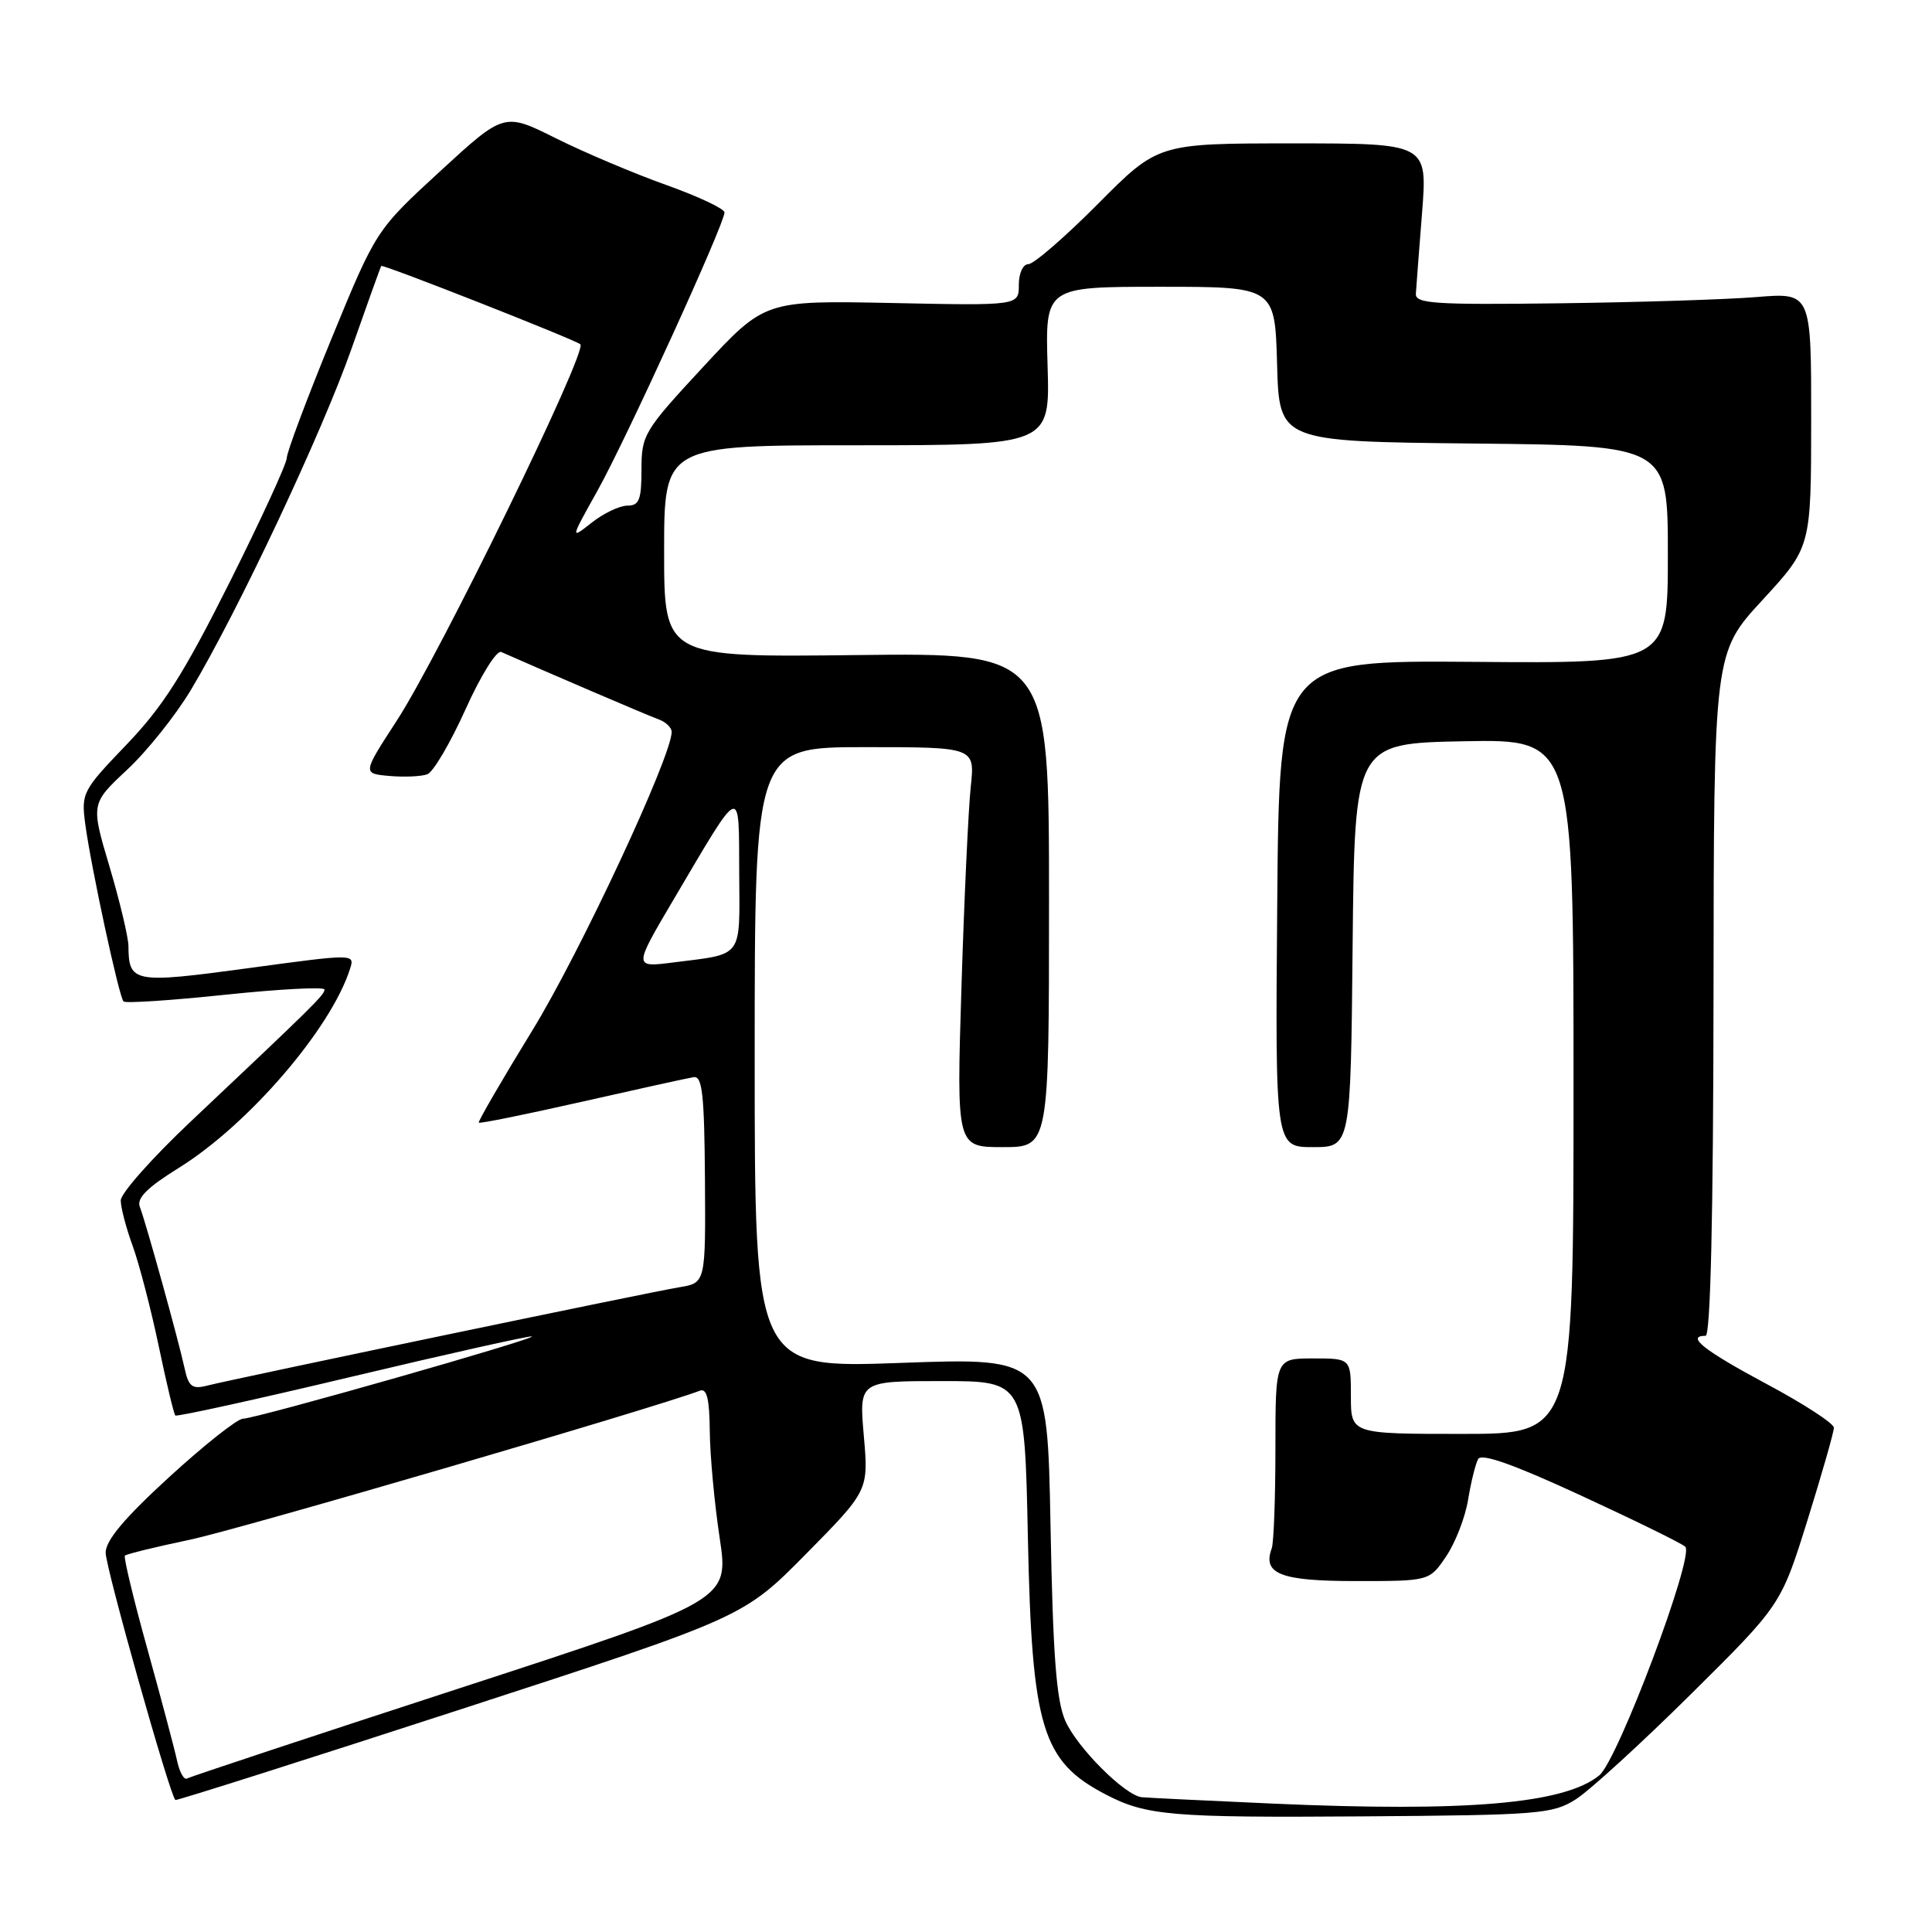 <?xml version="1.0" encoding="UTF-8" standalone="no"?>
<!DOCTYPE svg PUBLIC "-//W3C//DTD SVG 1.1//EN" "http://www.w3.org/Graphics/SVG/1.1/DTD/svg11.dtd" >
<svg xmlns="http://www.w3.org/2000/svg" xmlns:xlink="http://www.w3.org/1999/xlink" version="1.1" viewBox="0 0 256 256">
 <g >
 <path fill="currentColor"
d=" M 208.80 238.42 C 210.60 237.28 217.46 231.02 224.03 224.51 C 235.99 212.66 235.99 212.66 239.50 201.44 C 241.42 195.27 243.00 189.75 243.00 189.18 C 243.00 188.61 238.95 185.98 234.00 183.34 C 225.79 178.95 223.33 177.00 226.00 177.00 C 226.65 177.00 227.02 161.22 227.05 131.75 C 227.09 86.50 227.09 86.50 233.54 79.50 C 239.98 72.50 239.98 72.50 239.99 55.63 C 240.00 38.77 240.00 38.77 232.75 39.36 C 228.76 39.69 216.95 40.06 206.50 40.19 C 190.06 40.40 187.51 40.23 187.61 38.92 C 187.66 38.09 188.03 33.26 188.43 28.20 C 189.15 19.00 189.15 19.00 171.30 19.00 C 153.45 19.00 153.45 19.00 145.50 27.00 C 141.13 31.40 136.97 35.00 136.27 35.00 C 135.55 35.00 135.00 36.19 135.00 37.75 C 135.00 40.50 135.00 40.50 118.17 40.15 C 101.34 39.81 101.34 39.81 93.17 48.62 C 85.31 57.10 85.00 57.62 85.00 62.22 C 85.00 66.22 84.70 67.00 83.13 67.00 C 82.11 67.00 79.98 68.01 78.41 69.25 C 75.55 71.50 75.55 71.50 79.18 65.00 C 82.98 58.19 96.00 29.67 96.00 28.15 C 96.00 27.66 92.51 26.02 88.25 24.50 C 83.99 22.98 77.42 20.20 73.65 18.32 C 66.80 14.90 66.80 14.90 58.31 22.70 C 49.83 30.50 49.83 30.50 43.91 44.91 C 40.66 52.84 38.00 59.93 38.00 60.68 C 38.00 61.42 34.58 68.86 30.40 77.21 C 24.32 89.34 21.58 93.65 16.76 98.67 C 10.92 104.76 10.75 105.08 11.30 109.22 C 12.07 114.94 15.77 132.10 16.37 132.70 C 16.63 132.96 22.73 132.56 29.92 131.80 C 37.12 131.05 43.00 130.74 43.00 131.12 C 43.00 131.82 41.60 133.20 25.25 148.63 C 20.16 153.43 16.00 158.12 16.00 159.06 C 16.00 159.99 16.71 162.72 17.59 165.12 C 18.46 167.53 20.01 173.49 21.03 178.36 C 22.05 183.24 23.04 187.38 23.23 187.56 C 23.41 187.75 33.88 185.45 46.48 182.45 C 59.08 179.45 69.87 177.04 70.45 177.08 C 71.80 177.18 33.94 187.98 32.18 187.99 C 31.45 188.00 27.06 191.47 22.43 195.71 C 16.50 201.14 14.00 204.11 14.00 205.74 C 14.00 207.74 22.52 237.96 23.24 238.51 C 23.38 238.62 40.38 233.22 61.00 226.51 C 98.50 214.31 98.50 214.31 106.80 205.91 C 115.09 197.50 115.09 197.50 114.46 190.25 C 113.83 183.00 113.83 183.00 124.80 183.00 C 135.77 183.00 135.77 183.00 136.20 203.75 C 136.73 228.96 138.06 233.37 146.50 237.77 C 151.88 240.58 155.18 240.86 180.51 240.68 C 203.94 240.51 205.73 240.37 208.80 238.42 Z  M 168.50 238.98 C 159.70 238.59 151.95 238.21 151.28 238.14 C 149.04 237.89 142.72 231.56 141.16 228.02 C 139.97 225.31 139.52 219.38 139.20 202.19 C 138.78 179.89 138.78 179.89 119.39 180.59 C 100.00 181.30 100.00 181.30 100.00 140.15 C 100.00 99.00 100.00 99.00 114.60 99.00 C 129.19 99.00 129.19 99.00 128.63 104.25 C 128.32 107.14 127.76 119.06 127.40 130.75 C 126.74 152.00 126.74 152.00 132.87 152.00 C 139.00 152.00 139.00 152.00 139.00 119.25 C 139.00 86.50 139.00 86.50 113.50 86.80 C 88.00 87.10 88.00 87.10 88.00 73.05 C 88.00 59.00 88.00 59.00 113.56 59.00 C 139.13 59.00 139.13 59.00 138.81 48.50 C 138.50 38.00 138.50 38.00 153.72 38.00 C 168.93 38.00 168.93 38.00 169.22 48.25 C 169.50 58.50 169.50 58.50 195.25 58.77 C 221.00 59.03 221.00 59.03 221.00 73.47 C 221.00 87.91 221.00 87.91 195.25 87.70 C 169.50 87.50 169.50 87.50 169.24 119.75 C 168.97 152.00 168.97 152.00 173.97 152.00 C 178.97 152.00 178.97 152.00 179.23 125.25 C 179.50 98.50 179.50 98.50 194.00 98.22 C 208.50 97.95 208.50 97.95 208.50 143.97 C 208.50 190.00 208.50 190.00 193.75 190.00 C 179.00 190.00 179.00 190.00 179.00 185.00 C 179.00 180.00 179.00 180.00 174.00 180.00 C 169.00 180.00 169.00 180.00 169.00 191.92 C 169.00 198.47 168.78 204.44 168.51 205.17 C 167.26 208.56 169.69 209.50 179.66 209.50 C 189.41 209.50 189.41 209.50 191.62 206.23 C 192.84 204.43 194.15 201.05 194.53 198.73 C 194.91 196.40 195.51 193.97 195.86 193.33 C 196.30 192.53 200.59 194.05 209.50 198.17 C 216.65 201.47 222.87 204.52 223.31 204.95 C 224.56 206.14 214.38 233.22 211.92 235.24 C 207.33 239.01 194.37 240.13 168.50 238.98 Z  M 23.46 233.29 C 23.13 231.76 21.36 225.10 19.53 218.50 C 17.69 211.90 16.36 206.33 16.55 206.13 C 16.75 205.92 20.64 204.97 25.21 204.01 C 31.67 202.65 86.90 186.51 92.75 184.27 C 93.66 183.92 94.01 185.38 94.05 189.64 C 94.08 192.86 94.67 199.23 95.36 203.78 C 96.60 212.06 96.60 212.06 61.05 223.65 C 41.50 230.02 25.18 235.43 24.78 235.66 C 24.38 235.89 23.79 234.83 23.46 233.29 Z  M 24.47 181.35 C 23.65 177.56 19.31 161.92 18.53 159.92 C 18.08 158.77 19.50 157.35 23.71 154.74 C 32.94 149.00 43.86 136.30 46.38 128.38 C 47.02 126.37 47.01 126.37 32.88 128.29 C 17.71 130.35 17.05 130.23 17.02 125.36 C 17.01 124.19 15.88 119.46 14.52 114.86 C 12.03 106.50 12.03 106.50 16.84 102.00 C 19.49 99.53 23.28 94.78 25.27 91.46 C 31.49 81.09 42.66 57.36 46.58 46.20 C 48.65 40.31 50.42 35.38 50.52 35.24 C 50.70 34.97 76.19 45.00 76.90 45.62 C 77.90 46.49 58.27 86.73 52.57 95.50 C 48.02 102.50 48.02 102.50 51.61 102.82 C 53.59 102.99 55.85 102.89 56.63 102.59 C 57.42 102.29 59.69 98.41 61.69 93.98 C 63.70 89.51 65.81 86.13 66.41 86.39 C 72.41 89.05 85.87 94.82 87.25 95.31 C 88.21 95.65 89.00 96.41 89.00 96.98 C 89.00 100.22 76.86 126.23 70.56 136.50 C 66.51 143.10 63.31 148.62 63.44 148.76 C 63.58 148.90 69.72 147.66 77.09 145.99 C 84.47 144.32 91.13 142.85 91.91 142.73 C 93.06 142.54 93.33 145.02 93.41 156.25 C 93.50 170.00 93.50 170.00 90.00 170.57 C 86.34 171.16 31.34 182.62 27.37 183.62 C 25.48 184.10 24.98 183.71 24.47 181.35 Z  M 89.22 119.25 C 98.41 103.69 97.89 103.90 97.95 115.68 C 98.01 127.13 98.59 126.34 89.22 127.53 C 83.94 128.20 83.94 128.20 89.22 119.25 Z "/>
</g>
</svg>